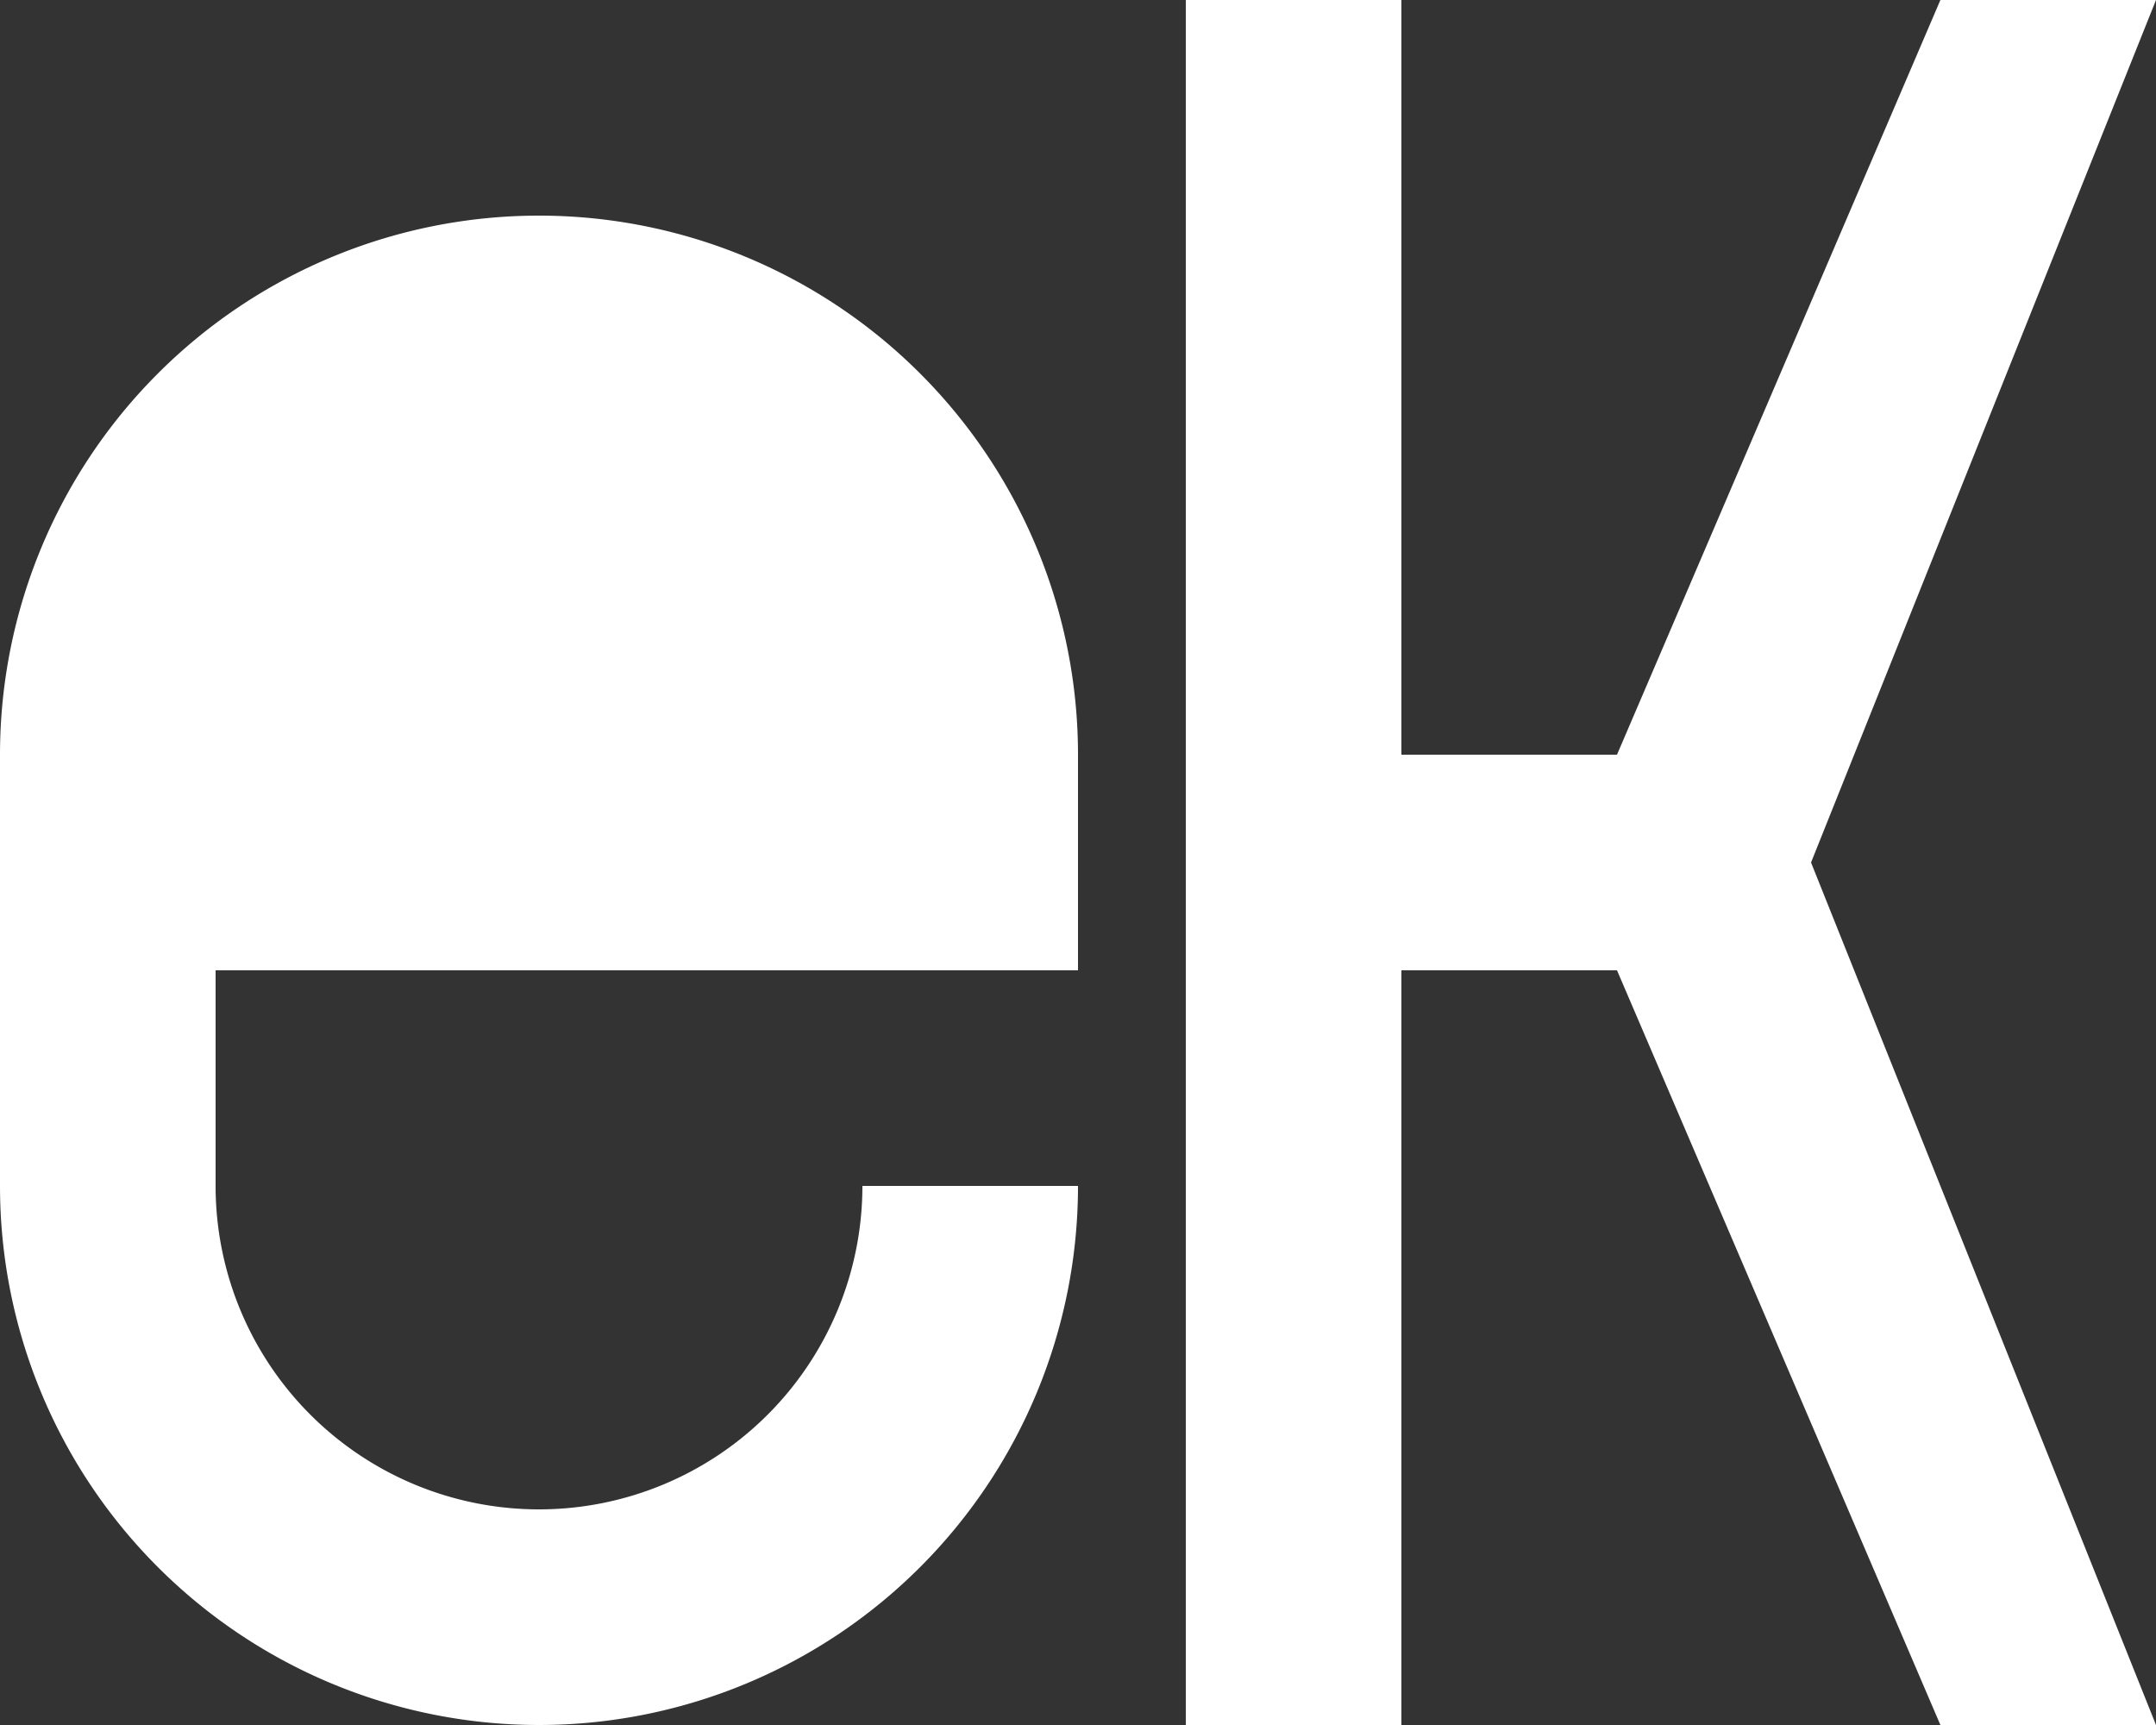 <?xml version="1.0" encoding="UTF-8" standalone="no"?>
<svg
    width="200px"
    height="160px"
    viewBox="0 0 20 16"
    version="1.1"
    fill="none"
    xmlns="http://www.w3.org/2000/svg"
    xmlns:svg="http://www.w3.org/2000/svg">
<rect x="0" y="0" width="20" height="16" fill="#333333" stroke="none"/>
<path
    id="fige"
    d="M 2 9 L 10 9 L 10 7 A 3 3 0 0 0 0 7 L 0 11 A 3 3 0 0 0 10 11 L 8 11 A 2 2 0 0 1 2 11 Z"
    stroke-width="0"
    fill="#ffffff"/>
<path
    id="figk"
    d="M 11 0 L 11 16 L 13 16 L 13 9 L 15 9 L 18 16 L 20 16 L 16.8 8 L 20 0 L 18 0 L 15 7 L 13 7 L 13 0 Z"
    stroke-width="0"
    fill="#ffffff"/>
</svg>
